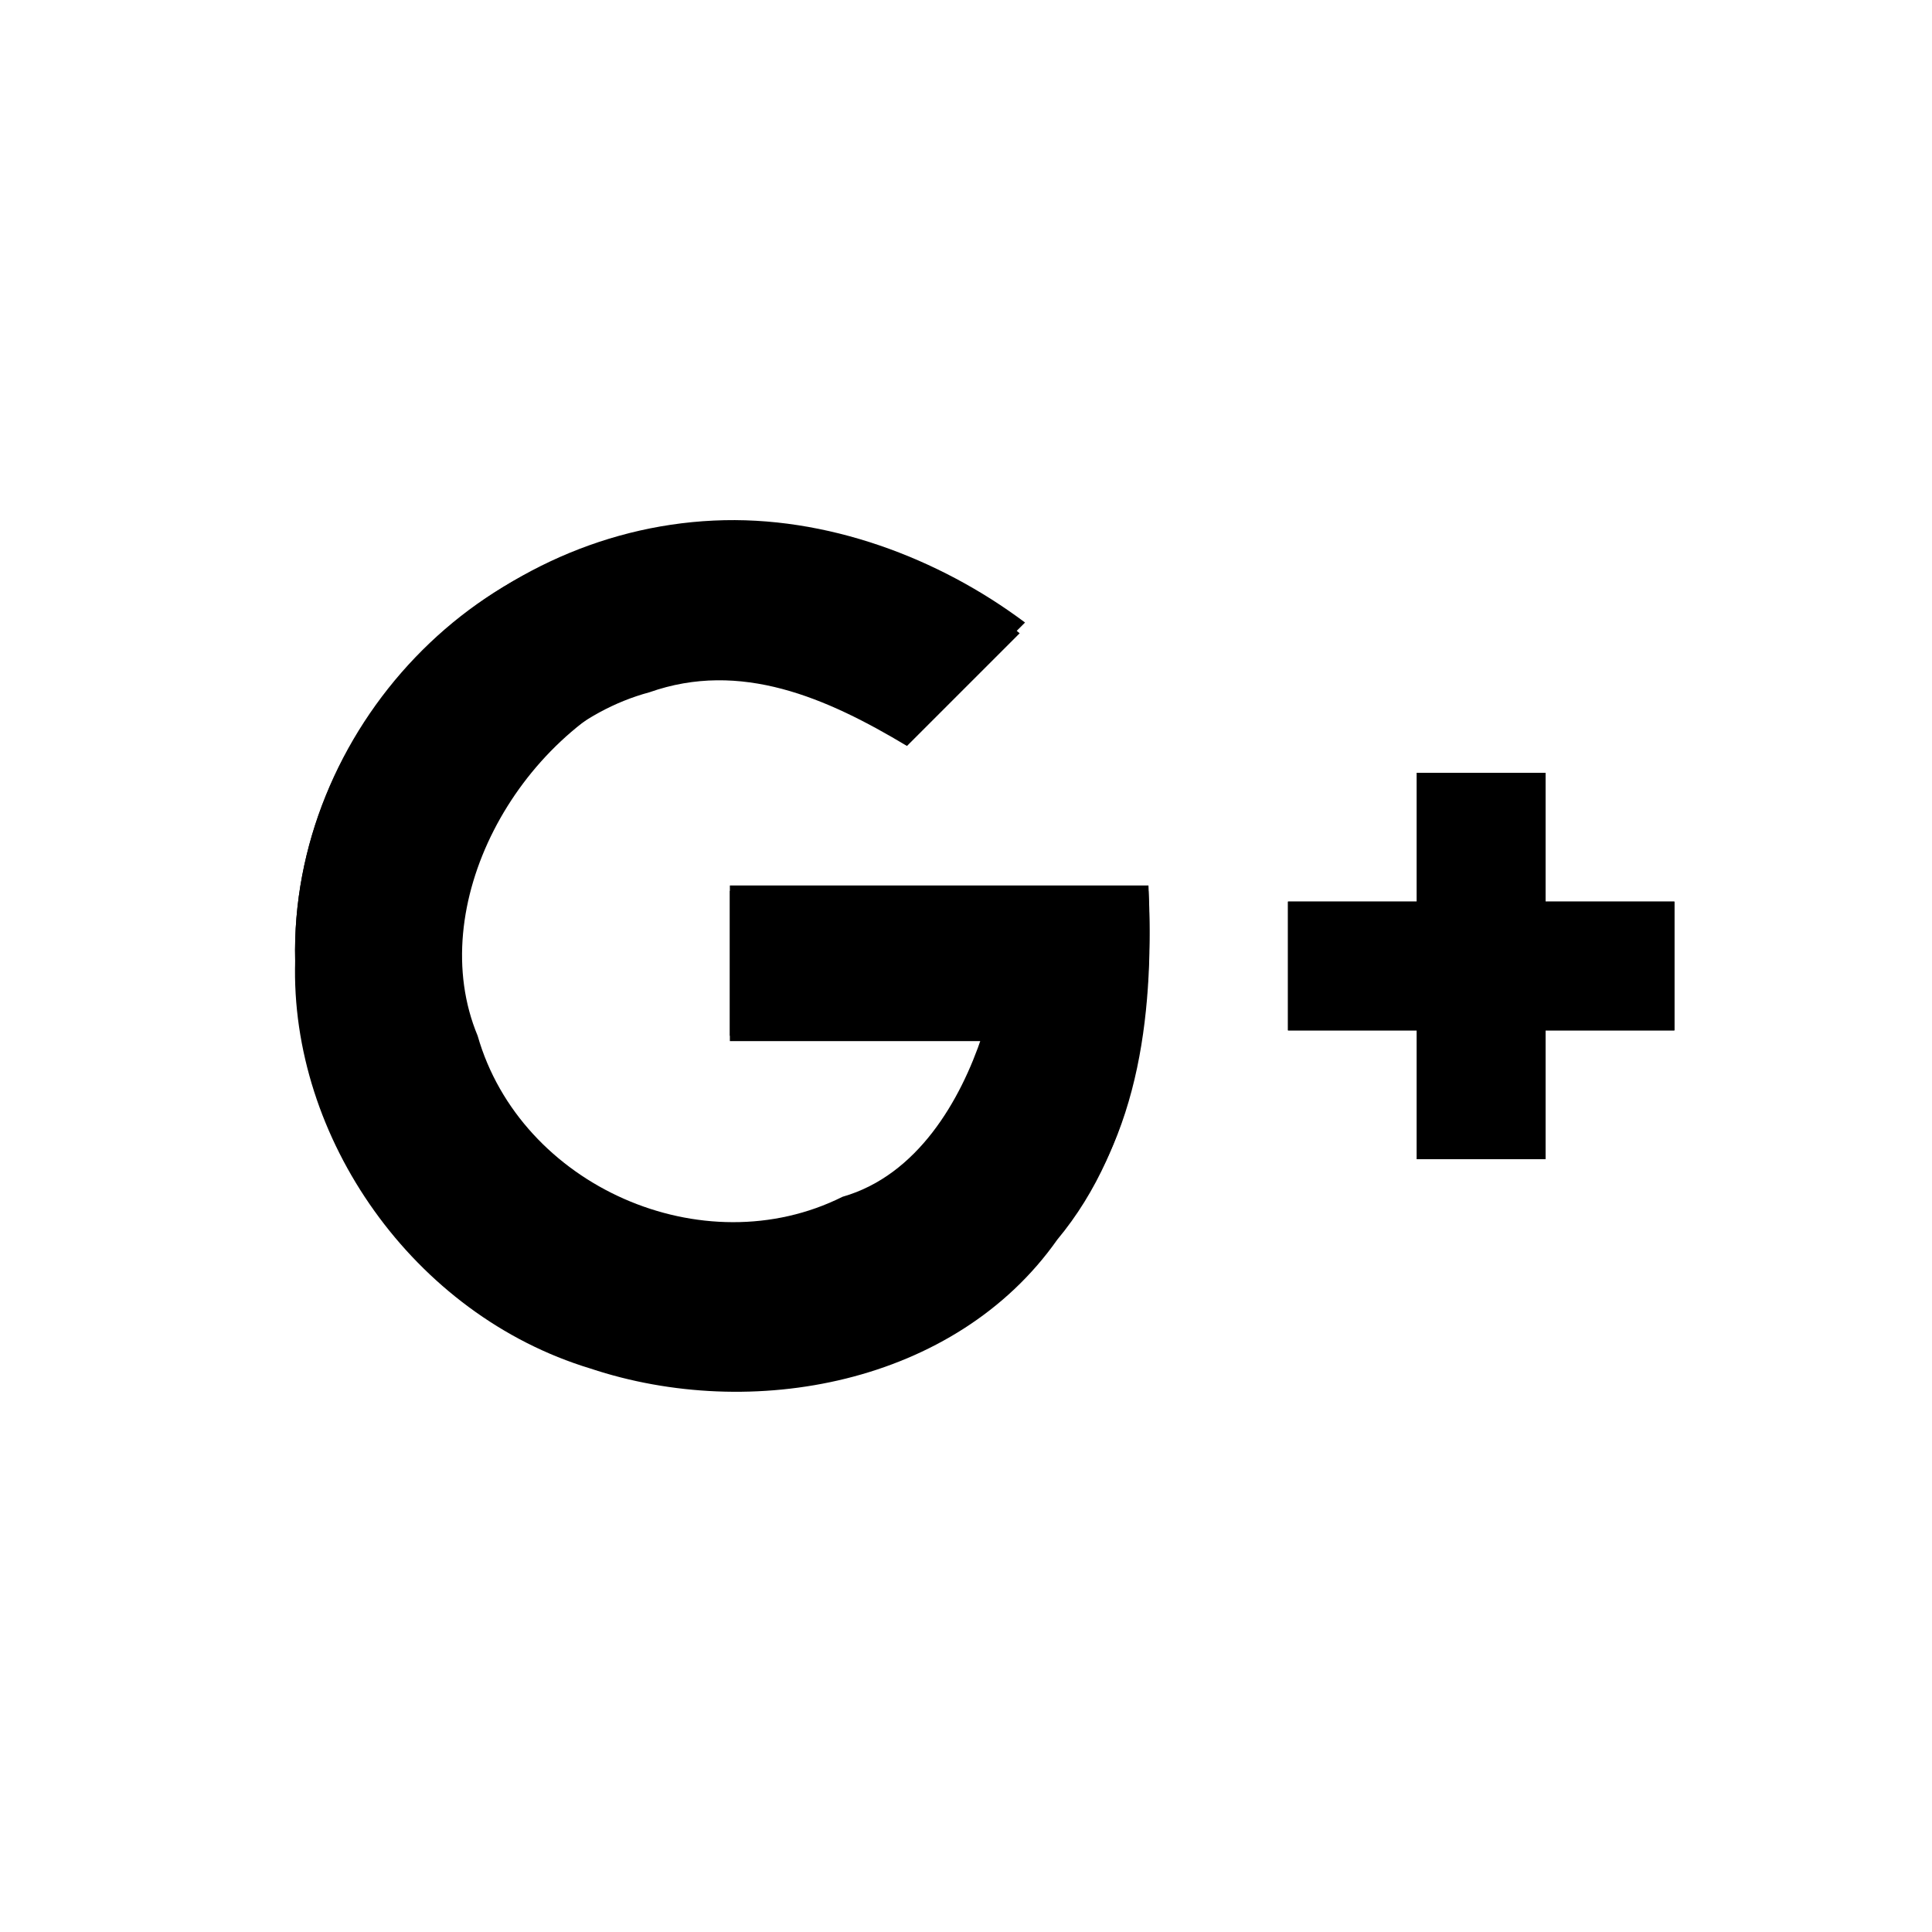 <?xml version="1.0" encoding="utf-8"?>
<!-- Generator: Adobe Illustrator 18.0.0, SVG Export Plug-In . SVG Version: 6.00 Build 0)  -->
<!DOCTYPE svg PUBLIC "-//W3C//DTD SVG 1.1//EN" "http://www.w3.org/Graphics/SVG/1.1/DTD/svg11.dtd">
<svg version="1.1" id="Layer_1" xmlns="http://www.w3.org/2000/svg" xmlns:xlink="http://www.w3.org/1999/xlink" x="0px" y="0px"
	 viewBox="0 0 36 36" enable-background="new 0 0 36 36" xml:space="preserve">
<g>
	<g>
		<path d="M5.5,17.9c-0.1,3.3,2.2,6.6,5.5,7.6c3,1,6.8,0.3,8.7-2.4c1.5-1.8,1.8-4.3,1.7-6.5c-2.6,0-5.1,0-7.8,0
			c0,1,0,1.8,0,2.8c1.5,0,3,0,4.7,0c-0.4,1.4-1.2,2.6-2.6,3c-2.8,1.2-6.1-0.3-6.9-3c-1-2.6,0.7-5.8,3.3-6.5c1.7-0.6,3.3,0.1,4.8,1
			c0.7-0.7,1.4-1.4,2.1-2.1c-1.7-1.4-3.7-2.2-5.8-1.9C9,9.8,5.4,13.6,5.5,17.9z"/>
		<path d="M26.4,14.4c0,0.8,0,1.5,0,2.4c-0.8,0-1.5,0-2.4,0c0,0.8,0,1.5,0,2.4c0.8,0,1.5,0,2.4,0c0,0.8,0,1.5,0,2.4
			c0.8,0,1.5,0,2.4,0c0-0.8,0-1.5,0-2.4c0.8,0,1.5,0,2.4,0c0-0.8,0-1.5,0-2.4c-0.8,0-1.5,0-2.4,0c0-0.8,0-1.5,0-2.4
			C28,14.4,27.3,14.4,26.4,14.4z"/>
		<g>
			<path d="M5.5,17.9c-0.1-4.3,3.5-8,7.8-8.2c2.1-0.1,4.2,0.7,5.8,1.9c-0.7,0.7-1.4,1.4-2.1,2.1
				c-1.4-0.8-3.2-1.5-4.8-1c-2.6,1-4.3,4.2-3.3,6.6c0.8,2.8,4.2,4.3,6.8,3c1.4-0.4,2.2-1.8,2.6-3c-1.5,0-3,0-4.7,0c0-1,0-1.8,0-2.8
				c2.6,0,5.1,0,7.8,0c0.1,2.2-0.1,4.7-1.7,6.5c-2.1,2.6-5.7,3.3-8.7,2.4C7.8,24.4,5.5,21.2,5.5,17.9z"/>
			<path d="M26.4,14.4c0.8,0,1.5,0,2.4,0c0,0.8,0,1.5,0,2.4c0.8,0,1.5,0,2.4,0c0,0.8,0,1.5,0,2.4c-0.8,0-1.5,0-2.4,0
				c0,0.8,0,1.5,0,2.4c-0.8,0-1.5,0-2.4,0c0-0.8,0-1.5,0-2.4c-0.8,0-1.5,0-2.4,0c0-0.8,0-1.5,0-2.4c0.8,0,1.5,0,2.4,0
				C26.4,15.9,26.4,15.1,26.4,14.4z"/>
		</g>
	</g>
</g>
</svg>
